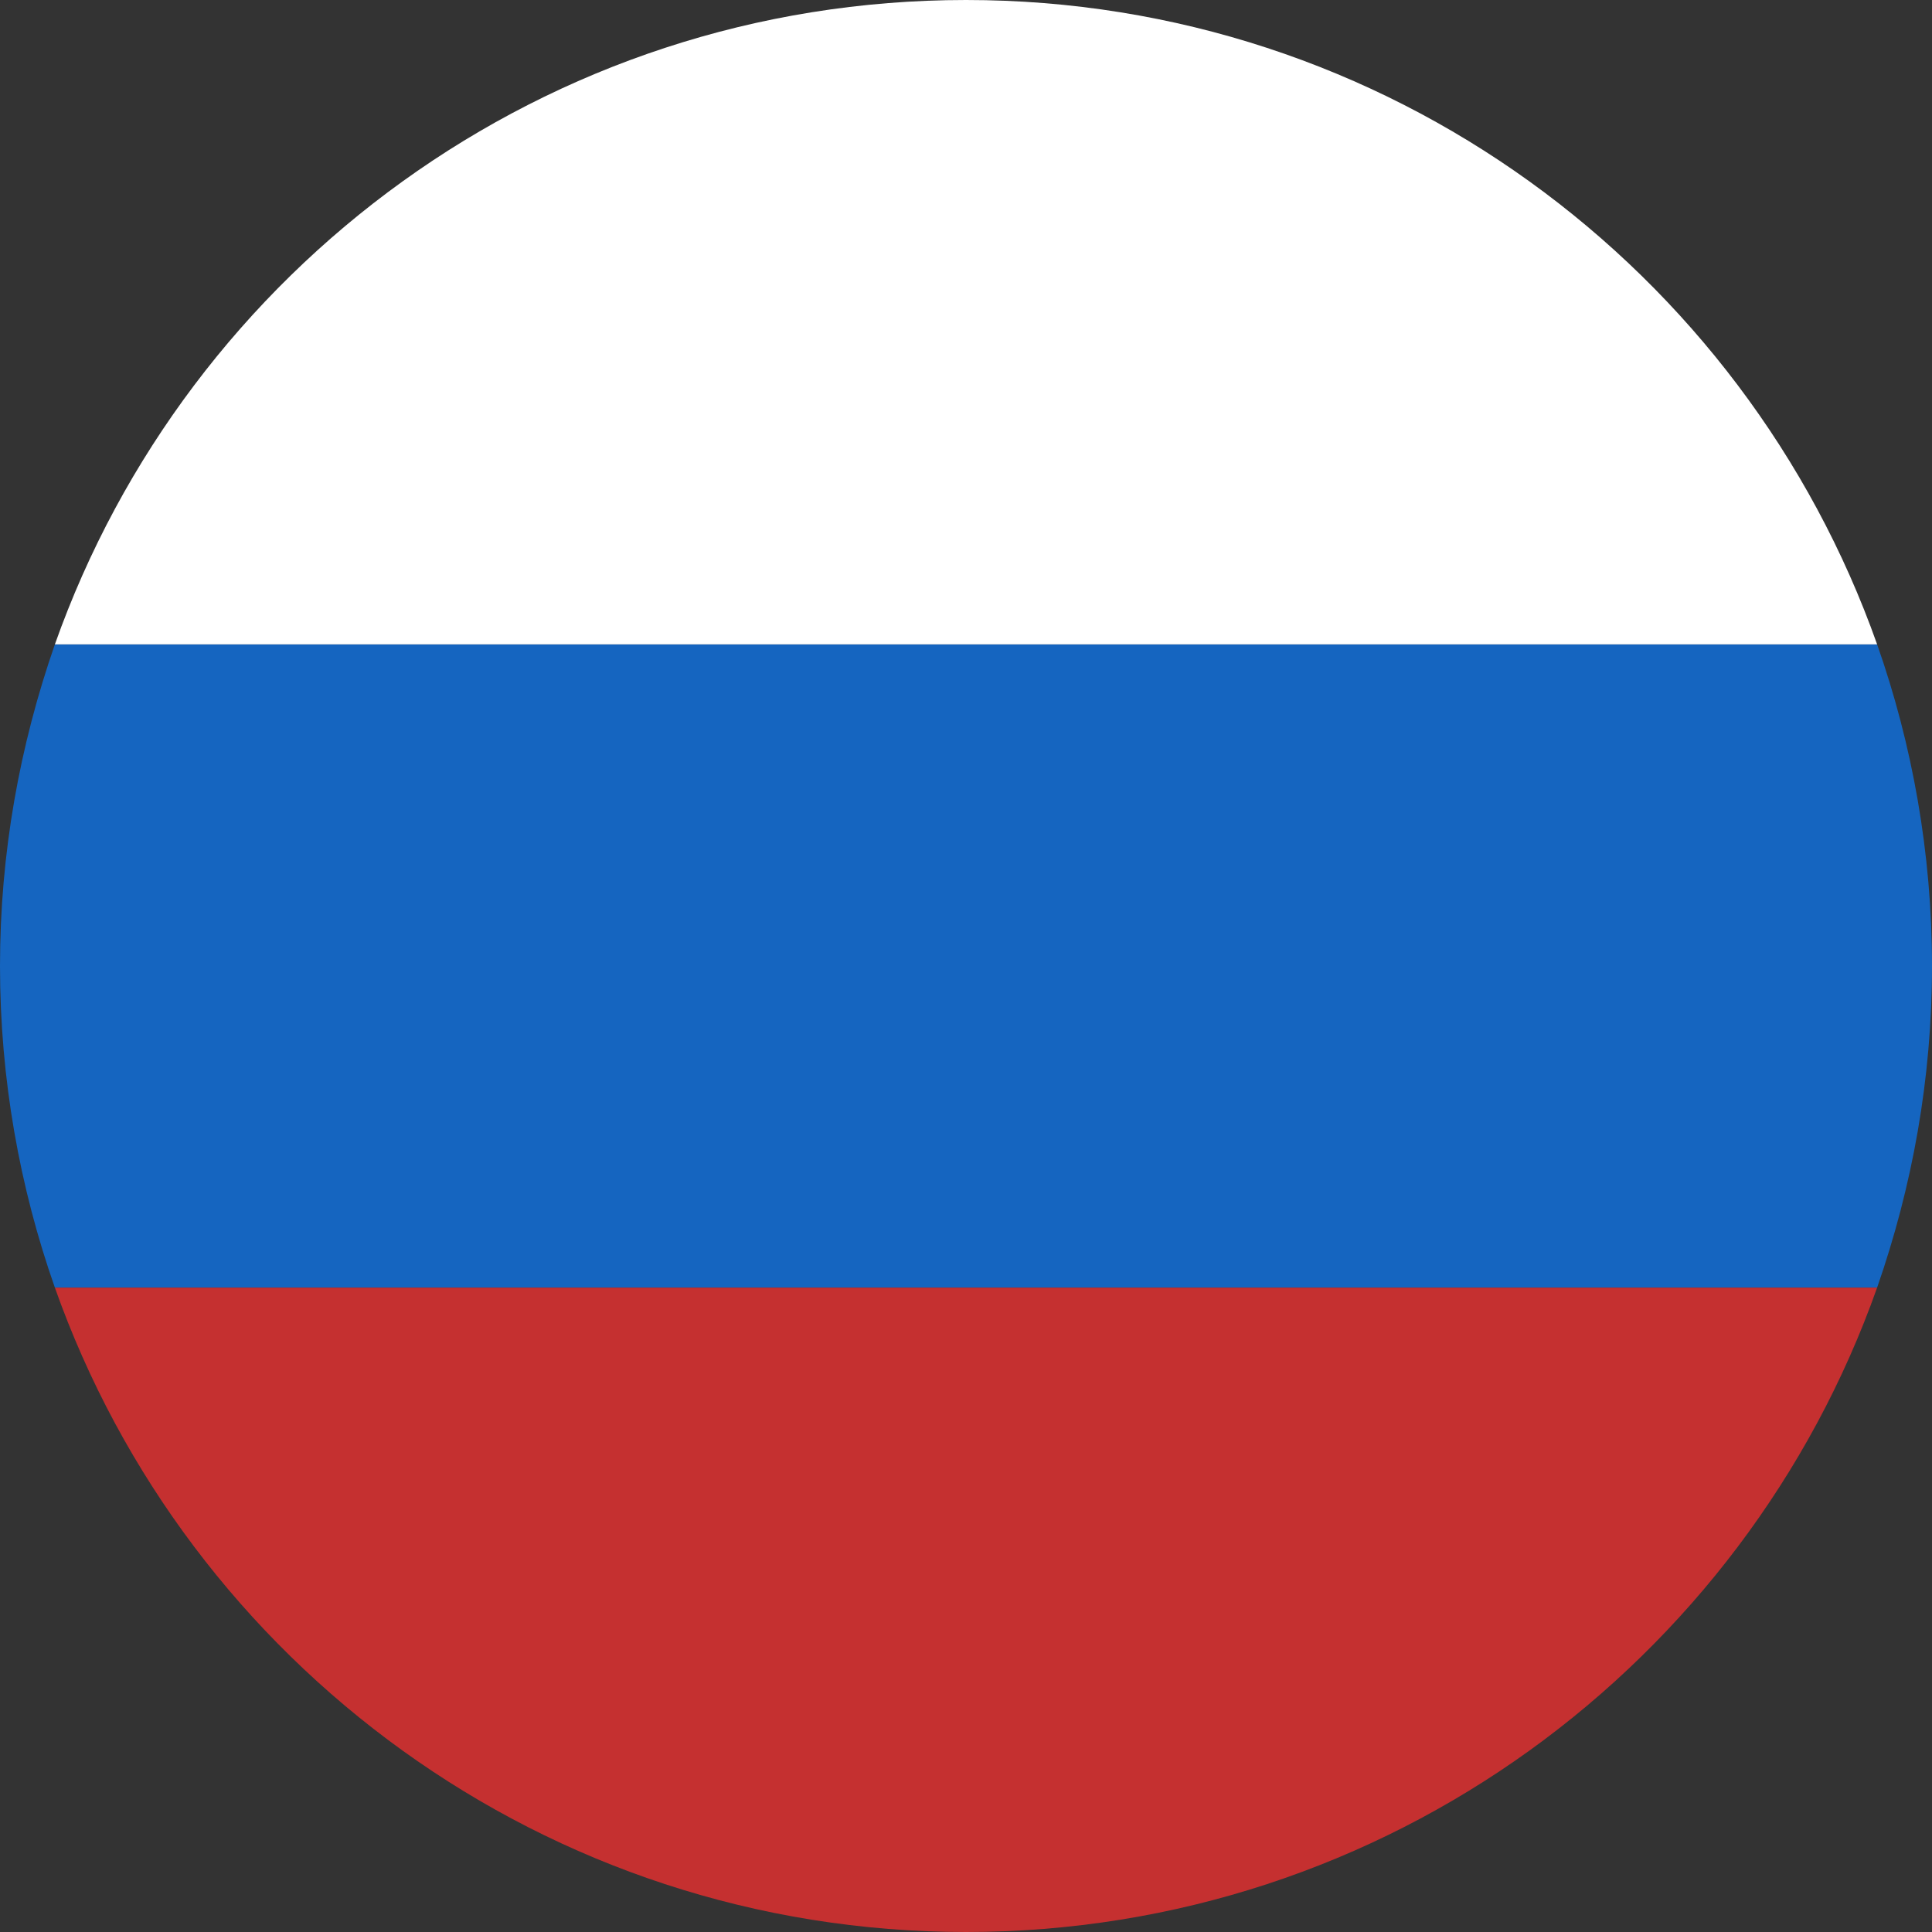 <?xml version="1.0" encoding="utf-8"?>
<!-- Generator: Adobe Illustrator 17.1.0, SVG Export Plug-In . SVG Version: 6.00 Build 0)  -->
<!DOCTYPE svg PUBLIC "-//W3C//DTD SVG 1.1//EN" "http://www.w3.org/Graphics/SVG/1.1/DTD/svg11.dtd">
<svg version="1.1" id="Слой_1" xmlns="http://www.w3.org/2000/svg" xmlns:xlink="http://www.w3.org/1999/xlink" x="0px" y="0px"
	 width="176px" height="176px" viewBox="0 0 176 176" style="enable-background:new 0 0 176 176;" xml:space="preserve">
<rect x="0" y="0" width="176" height="176" fill="#333333" stroke="none"/>
<path style="fill:#1565C0;" d="M5,58.7c-3.2,9.2-5,19-5,29.3s1.8,20.2,5,29.3h166c3.2-9.2,5-19,5-29.3s-1.8-20.2-5-29.3H5z"/>
<path style="fill:#FFFFFF;" d="M88,0C49.7,0,17.1,24.5,5,58.7h166C158.9,24.5,126.3,0,88,0z"/>
<path style="fill:#C53030;" d="M88,176c38.3,0,70.9-24.5,83-58.7H5C17.1,151.5,49.7,176,88,176z"/>
</svg>
